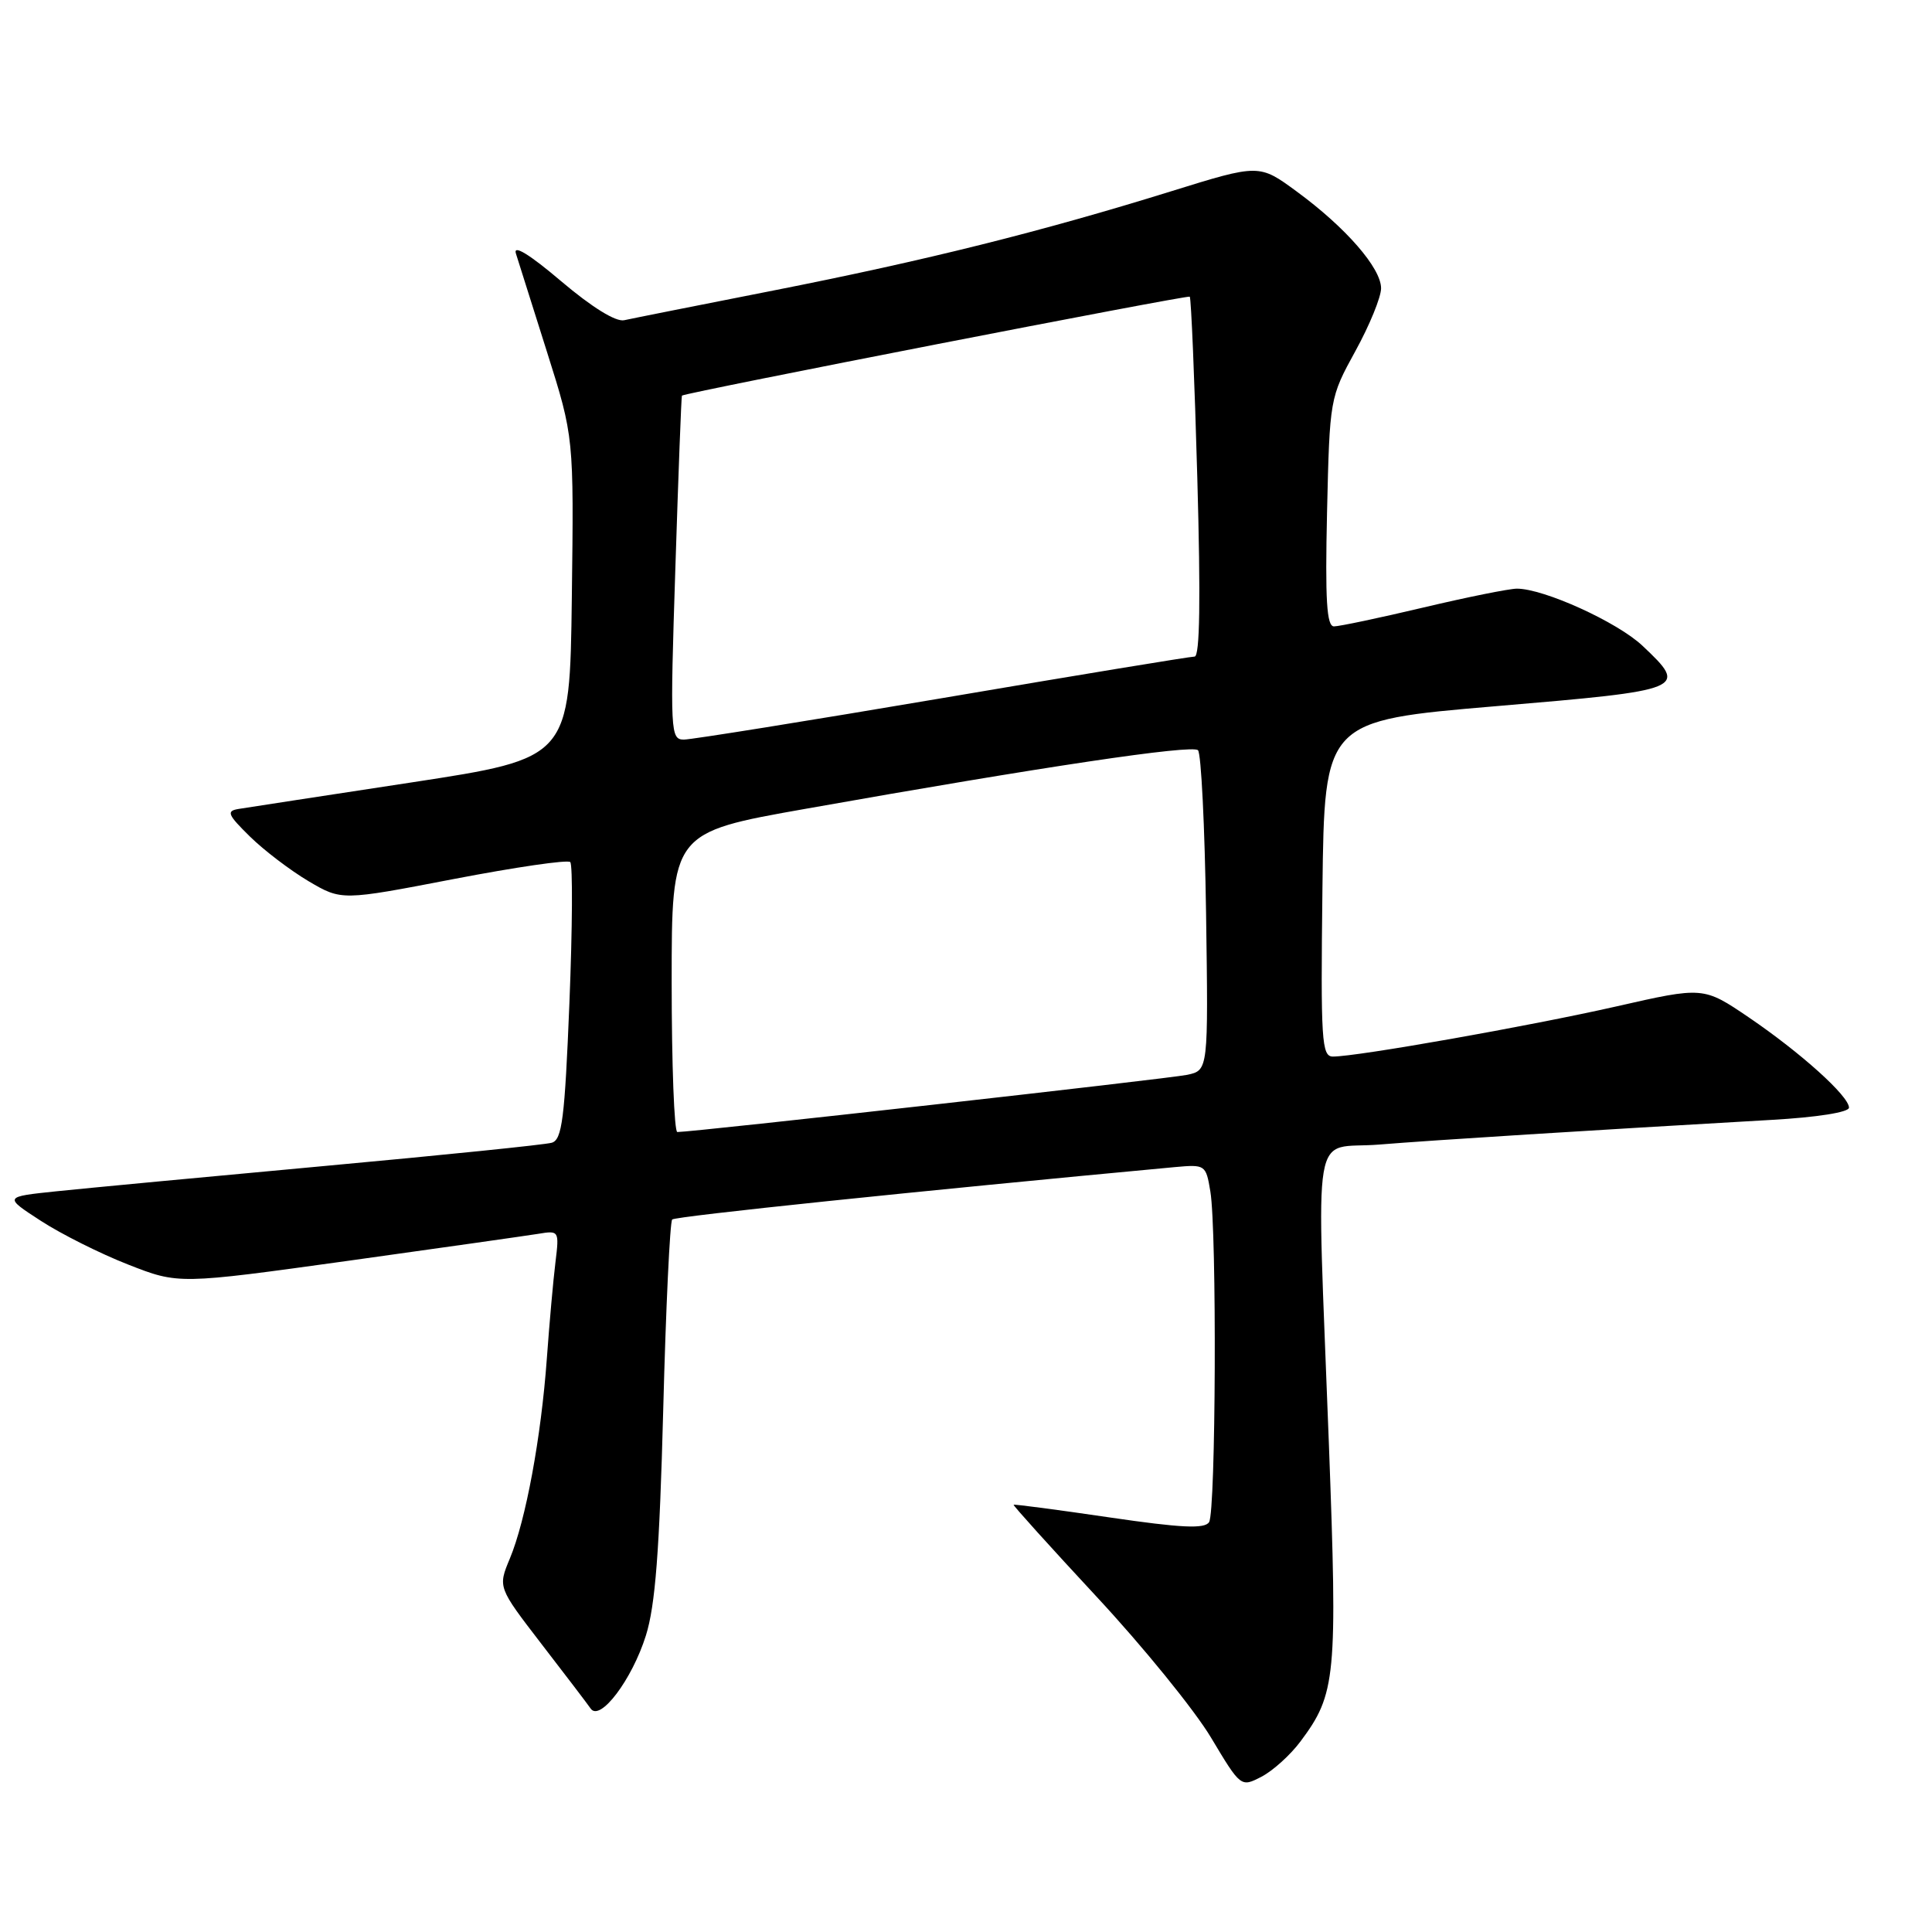 <?xml version="1.0" encoding="UTF-8" standalone="no"?>
<!DOCTYPE svg PUBLIC "-//W3C//DTD SVG 1.1//EN" "http://www.w3.org/Graphics/SVG/1.1/DTD/svg11.dtd" >
<svg xmlns="http://www.w3.org/2000/svg" xmlns:xlink="http://www.w3.org/1999/xlink" version="1.1" viewBox="0 0 256 256">
 <g >
 <path fill="currentColor"
d=" M 172.32 230.75 C 177.03 224.45 177.24 222.29 176.08 191.21 C 174.45 147.62 173.64 152.40 182.75 151.66 C 189.97 151.07 210.67 149.77 234.75 148.39 C 240.77 148.05 245.00 147.38 245.00 146.77 C 245.00 145.24 238.62 139.50 231.74 134.82 C 225.71 130.73 225.71 130.73 214.11 133.37 C 202.68 135.96 179.86 140.00 176.62 140.00 C 175.12 140.00 174.99 137.91 175.23 117.75 C 175.50 95.50 175.50 95.50 198.25 93.57 C 223.43 91.44 223.74 91.32 217.63 85.56 C 214.31 82.43 204.57 78.00 201.00 78.00 C 200.00 78.00 194.42 79.12 188.60 80.50 C 182.78 81.88 177.45 83.00 176.76 83.00 C 175.79 83.00 175.58 79.54 175.84 67.86 C 176.19 52.80 176.21 52.69 179.59 46.53 C 181.47 43.12 183.00 39.37 183.00 38.20 C 183.00 35.52 178.32 30.14 171.84 25.39 C 166.85 21.72 166.85 21.72 155.17 25.35 C 137.95 30.70 122.69 34.51 102.50 38.49 C 92.60 40.44 83.69 42.21 82.71 42.43 C 81.60 42.68 78.41 40.70 74.34 37.25 C 70.15 33.69 67.98 32.37 68.36 33.59 C 68.69 34.64 70.55 40.54 72.50 46.70 C 76.04 57.90 76.04 57.90 75.77 79.19 C 75.50 100.47 75.50 100.47 54.50 103.68 C 42.95 105.44 32.65 107.02 31.61 107.19 C 29.96 107.46 30.16 107.94 33.11 110.84 C 34.97 112.67 38.47 115.33 40.88 116.76 C 45.26 119.34 45.26 119.34 60.10 116.48 C 68.27 114.91 75.23 113.89 75.56 114.23 C 75.90 114.57 75.85 122.97 75.45 132.90 C 74.83 148.25 74.48 151.02 73.11 151.42 C 72.23 151.68 58.68 153.06 43.00 154.50 C 27.32 155.94 11.35 157.45 7.50 157.85 C 0.50 158.58 0.50 158.58 5.40 161.76 C 8.09 163.51 13.30 166.12 16.98 167.56 C 23.66 170.18 23.66 170.18 46.08 167.07 C 58.41 165.35 69.76 163.74 71.31 163.49 C 74.08 163.03 74.11 163.08 73.60 167.26 C 73.31 169.59 72.80 175.32 72.46 180.00 C 71.70 190.48 69.67 201.45 67.56 206.51 C 65.97 210.32 65.97 210.32 71.73 217.81 C 74.91 221.93 77.85 225.79 78.27 226.40 C 79.51 228.17 83.74 222.58 85.58 216.73 C 86.83 212.77 87.39 205.52 87.88 186.82 C 88.23 173.25 88.77 161.89 89.07 161.59 C 89.50 161.16 121.52 157.83 155.64 154.65 C 159.72 154.28 159.79 154.33 160.38 157.89 C 161.25 163.14 161.11 200.29 160.21 201.69 C 159.63 202.61 156.53 202.46 146.98 201.06 C 140.11 200.05 134.42 199.30 134.31 199.39 C 134.21 199.47 139.16 204.96 145.31 211.58 C 151.47 218.20 158.28 226.59 160.46 230.23 C 164.41 236.83 164.42 236.84 167.16 235.42 C 168.66 234.64 170.99 232.54 172.32 230.75 Z  M 89.00 130.16 C 89.00 110.31 89.00 110.31 106.75 107.17 C 138.18 101.59 157.97 98.64 158.74 99.41 C 159.16 99.82 159.64 109.53 159.81 120.99 C 160.11 141.82 160.11 141.82 157.31 142.42 C 154.92 142.93 91.92 150.00 89.75 150.00 C 89.34 150.00 89.00 141.07 89.00 130.16 Z  M 89.49 75.25 C 89.89 62.74 90.28 52.46 90.36 52.42 C 91.14 51.96 157.40 39.06 157.65 39.31 C 157.83 39.50 158.29 50.31 158.65 63.33 C 159.10 79.39 158.99 87.00 158.29 87.00 C 157.72 87.00 142.68 89.47 124.88 92.50 C 107.07 95.52 91.66 97.99 90.63 98.00 C 88.83 98.00 88.78 97.08 89.49 75.25 Z "/>
</g>
</svg>